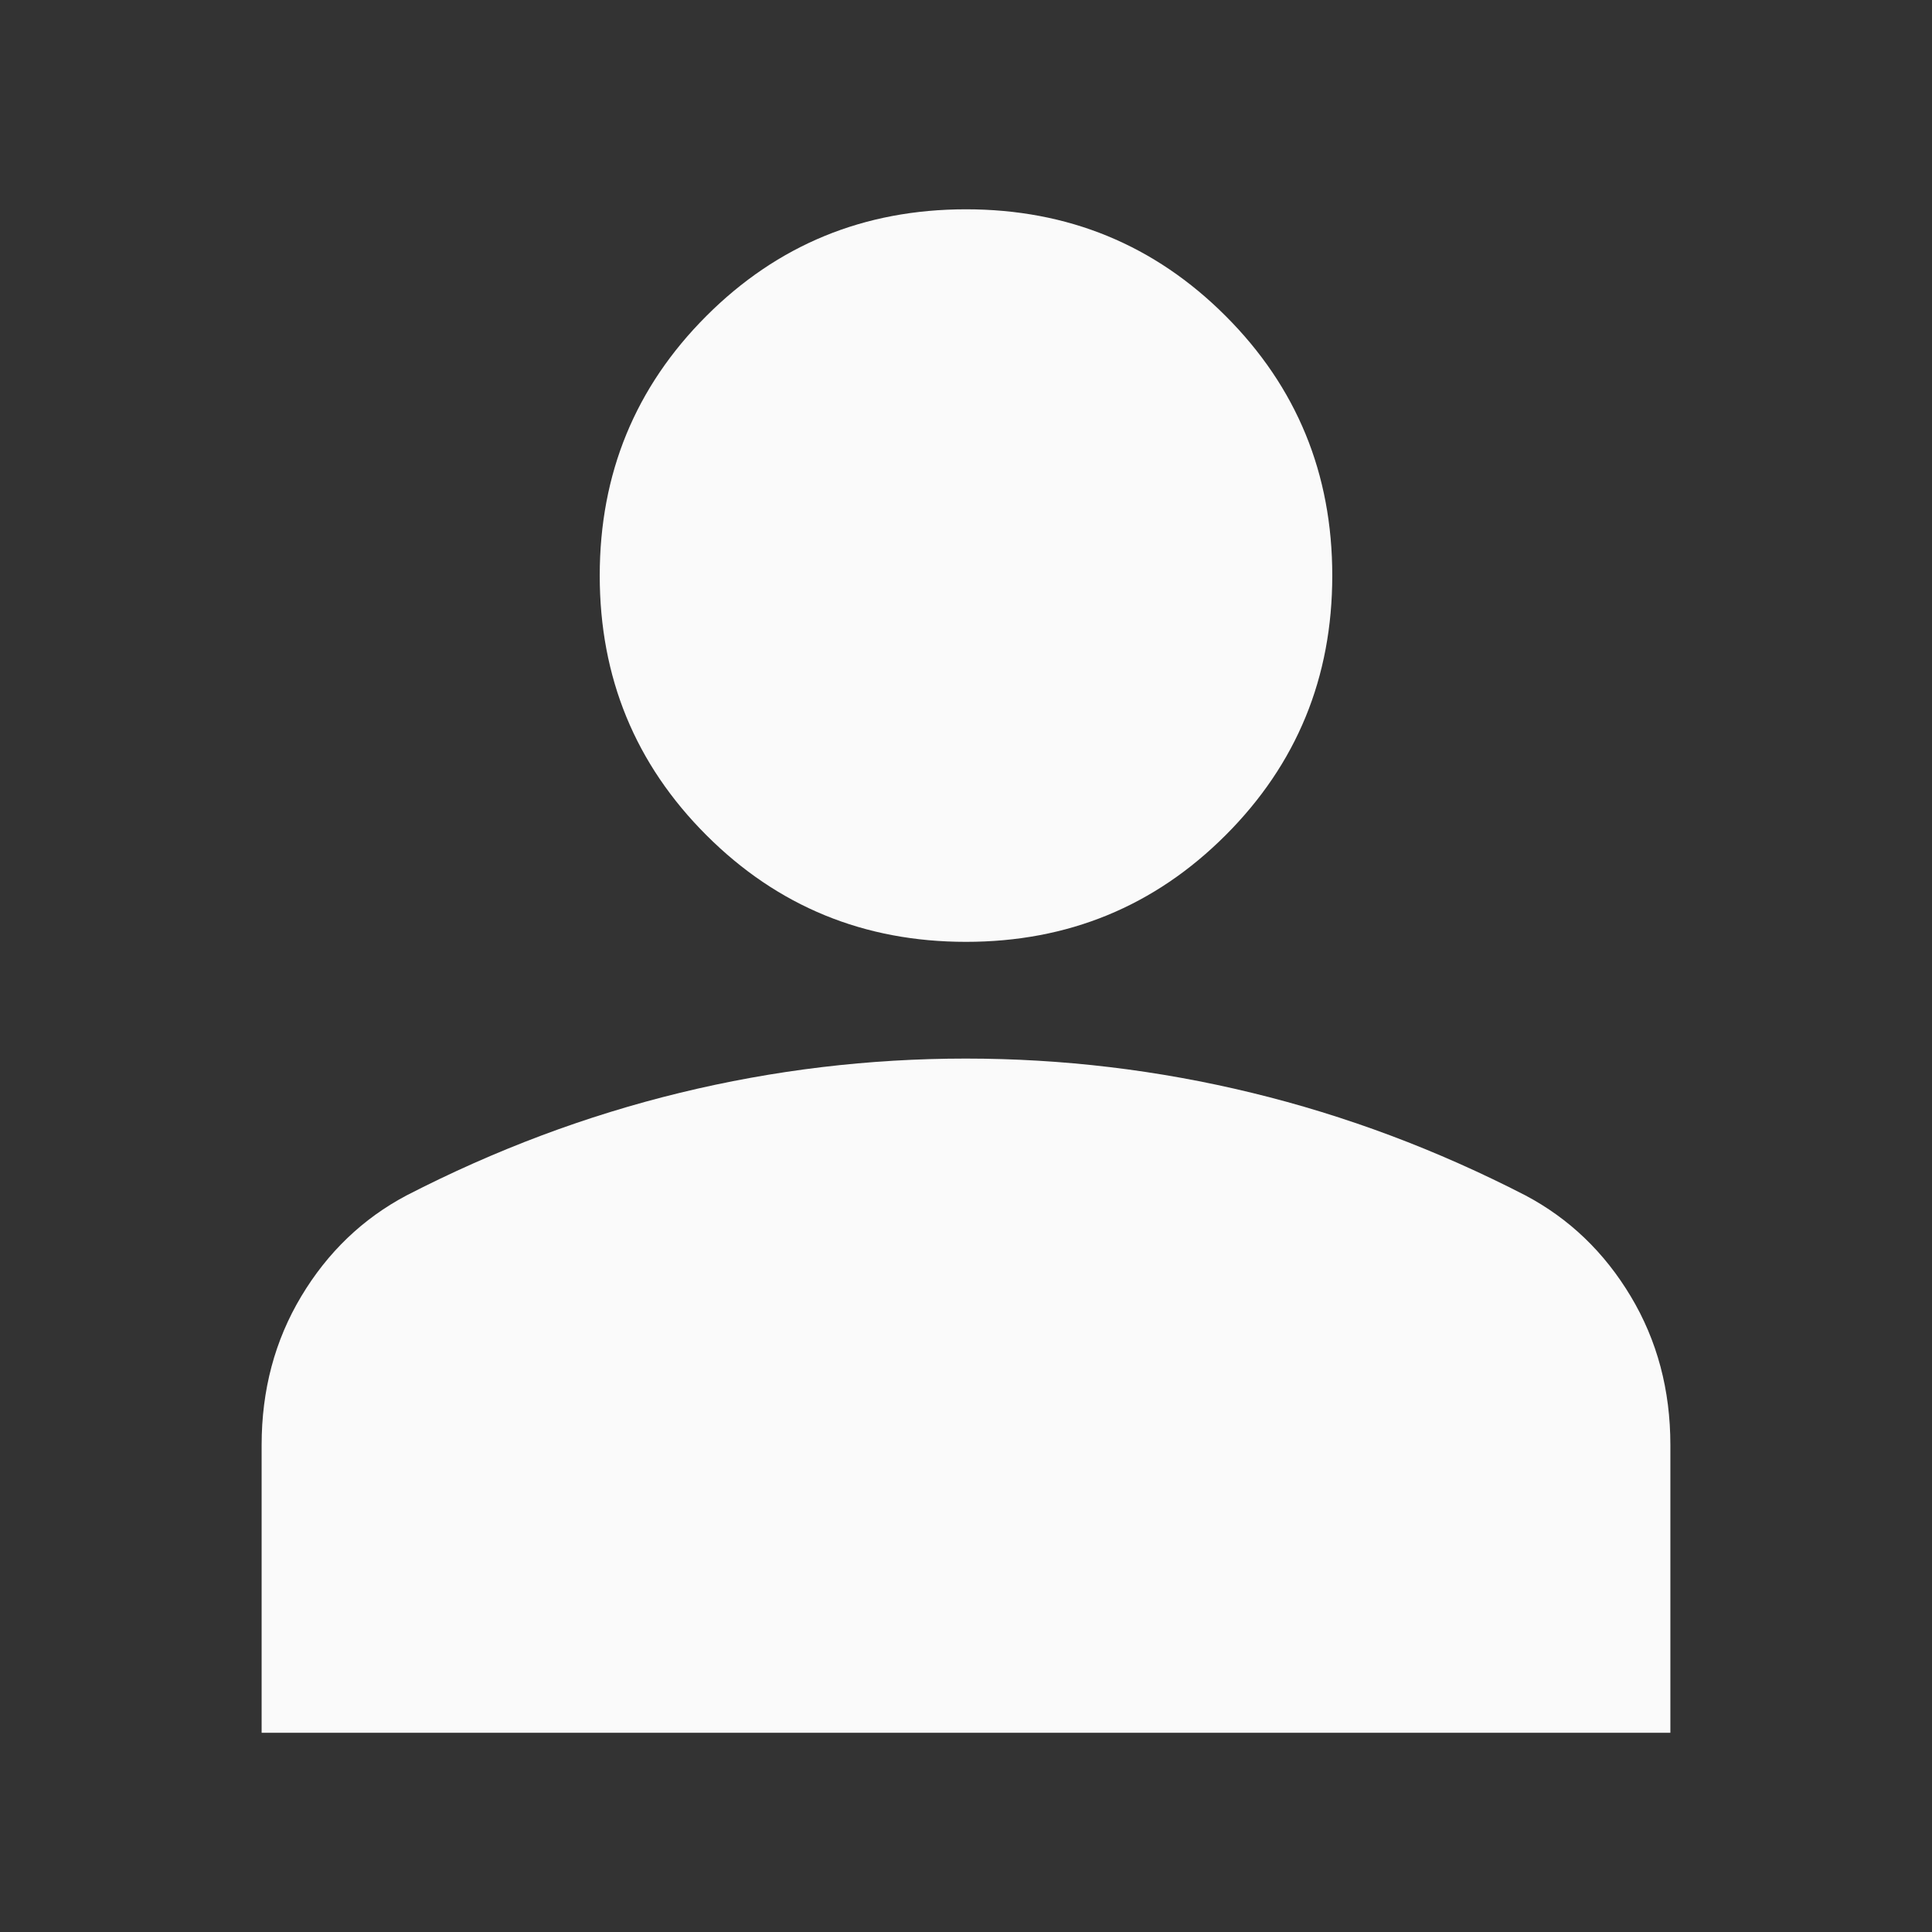 <svg xmlns="http://www.w3.org/2000/svg" height="24px" viewBox="0 -960 960 960" width="24px" fill="#FAFAFA"><rect x="0" y="-960" width="960" height="960" fill="#333333" stroke="none"/><path d="M480-492q-76 0-129-53t-53-129q0-76 53-129t129-53q76 0 129 53t53 129q0 76-53 129t-129 53ZM130-99v-143q0-41 19.69-73.85Q169.38-348.71 202-366q66-34 135.91-51t142-17Q552-434 622-417t136 51q32.63 17.29 52.31 50.15Q830-283 830-242v143H130Z"/></svg>
